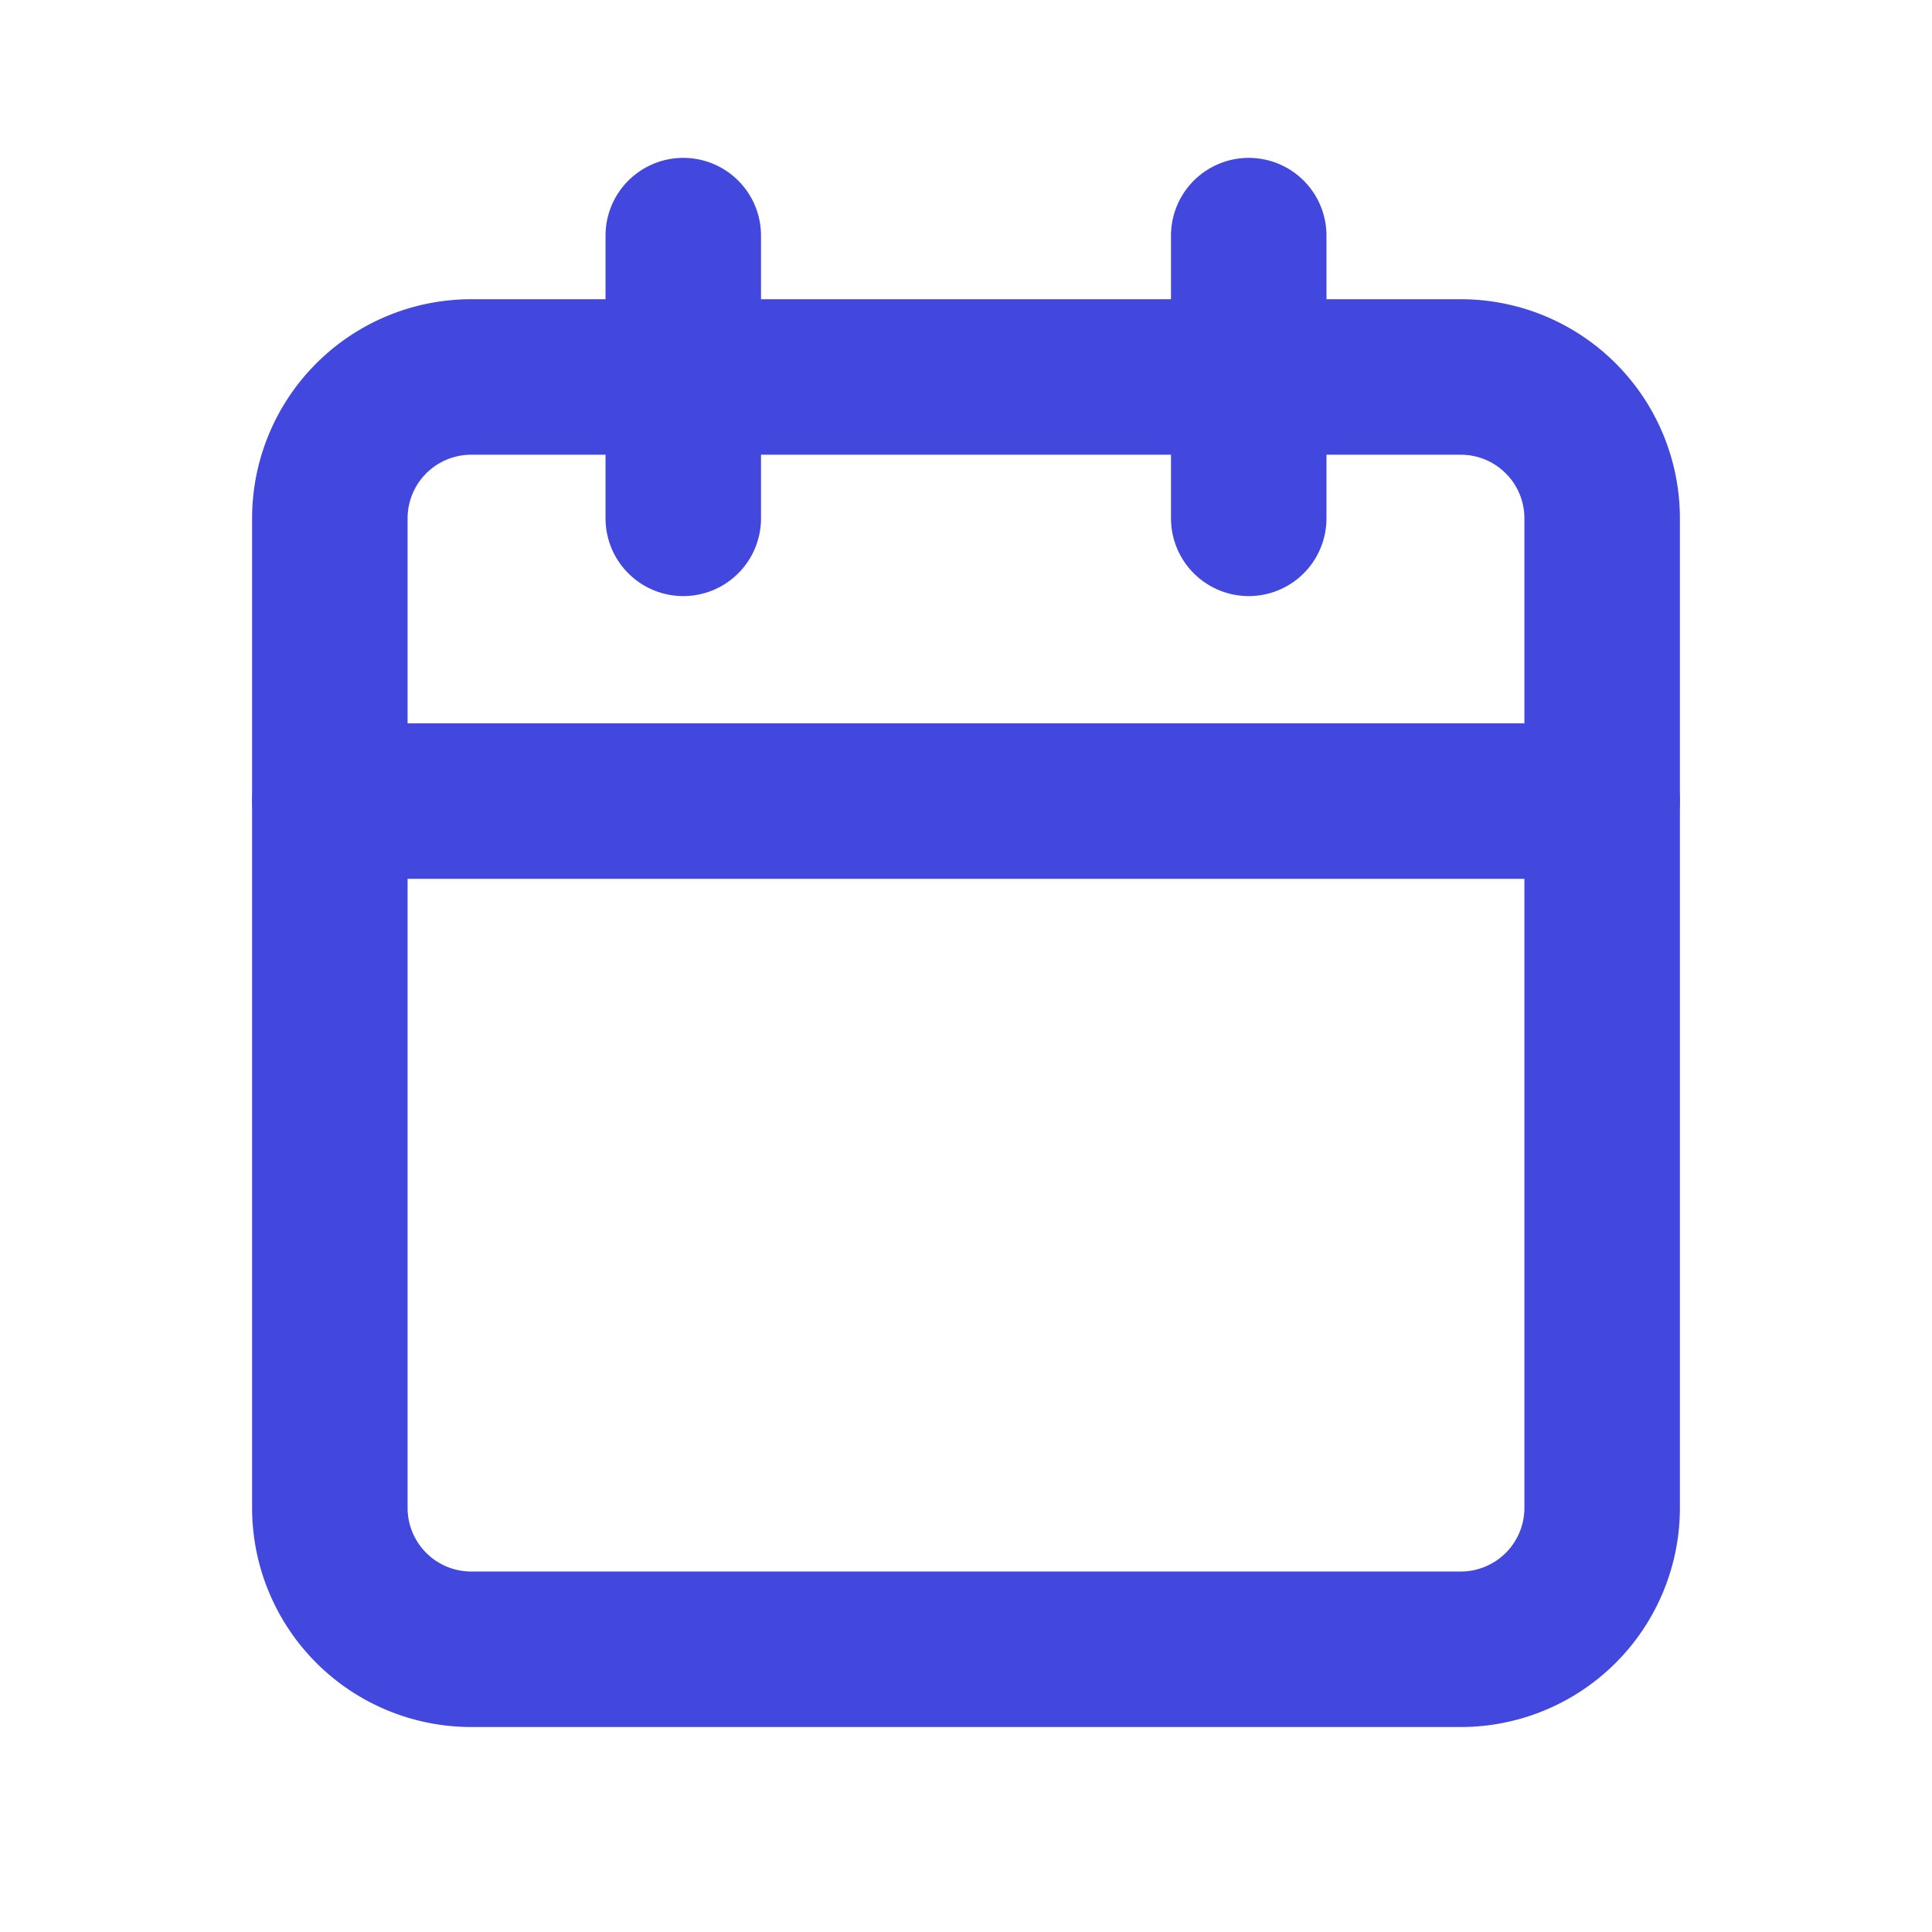 <svg xmlns="http://www.w3.org/2000/svg" width="41" height="41" viewBox="0 0 41 41">
  <g id="Gruppe_2643" data-name="Gruppe 2643" transform="translate(-1549 -1405)">
    <rect id="Rechteck_1717" data-name="Rechteck 1717" width="41" height="41" transform="translate(1549 1405)" fill="rgba(255,255,255,0)"/>
    <g id="Icon_feather-calendar" data-name="Icon feather-calendar" transform="translate(1551.5 1407)">
      <path id="Pfad_1071" data-name="Pfad 1071" d="M7.5,6h21a3,3,0,0,1,3,3V30a3,3,0,0,1-3,3H7.5a3,3,0,0,1-3-3V9a3,3,0,0,1,3-3Z" fill="none" stroke="#4248de" stroke-linecap="round" stroke-linejoin="round" stroke-width="3.3"/>
      <path id="Pfad_1072" data-name="Pfad 1072" d="M24,3V9" fill="none" stroke="#4248de" stroke-linecap="round" stroke-linejoin="round" stroke-width="3.3"/>
      <path id="Pfad_1073" data-name="Pfad 1073" d="M12,3V9" fill="none" stroke="#4248de" stroke-linecap="round" stroke-linejoin="round" stroke-width="3.3"/>
      <path id="Pfad_1074" data-name="Pfad 1074" d="M4.5,15h27" fill="none" stroke="#4248de" stroke-linecap="round" stroke-linejoin="round" stroke-width="3.3"/>
    </g>
  </g>
</svg>
